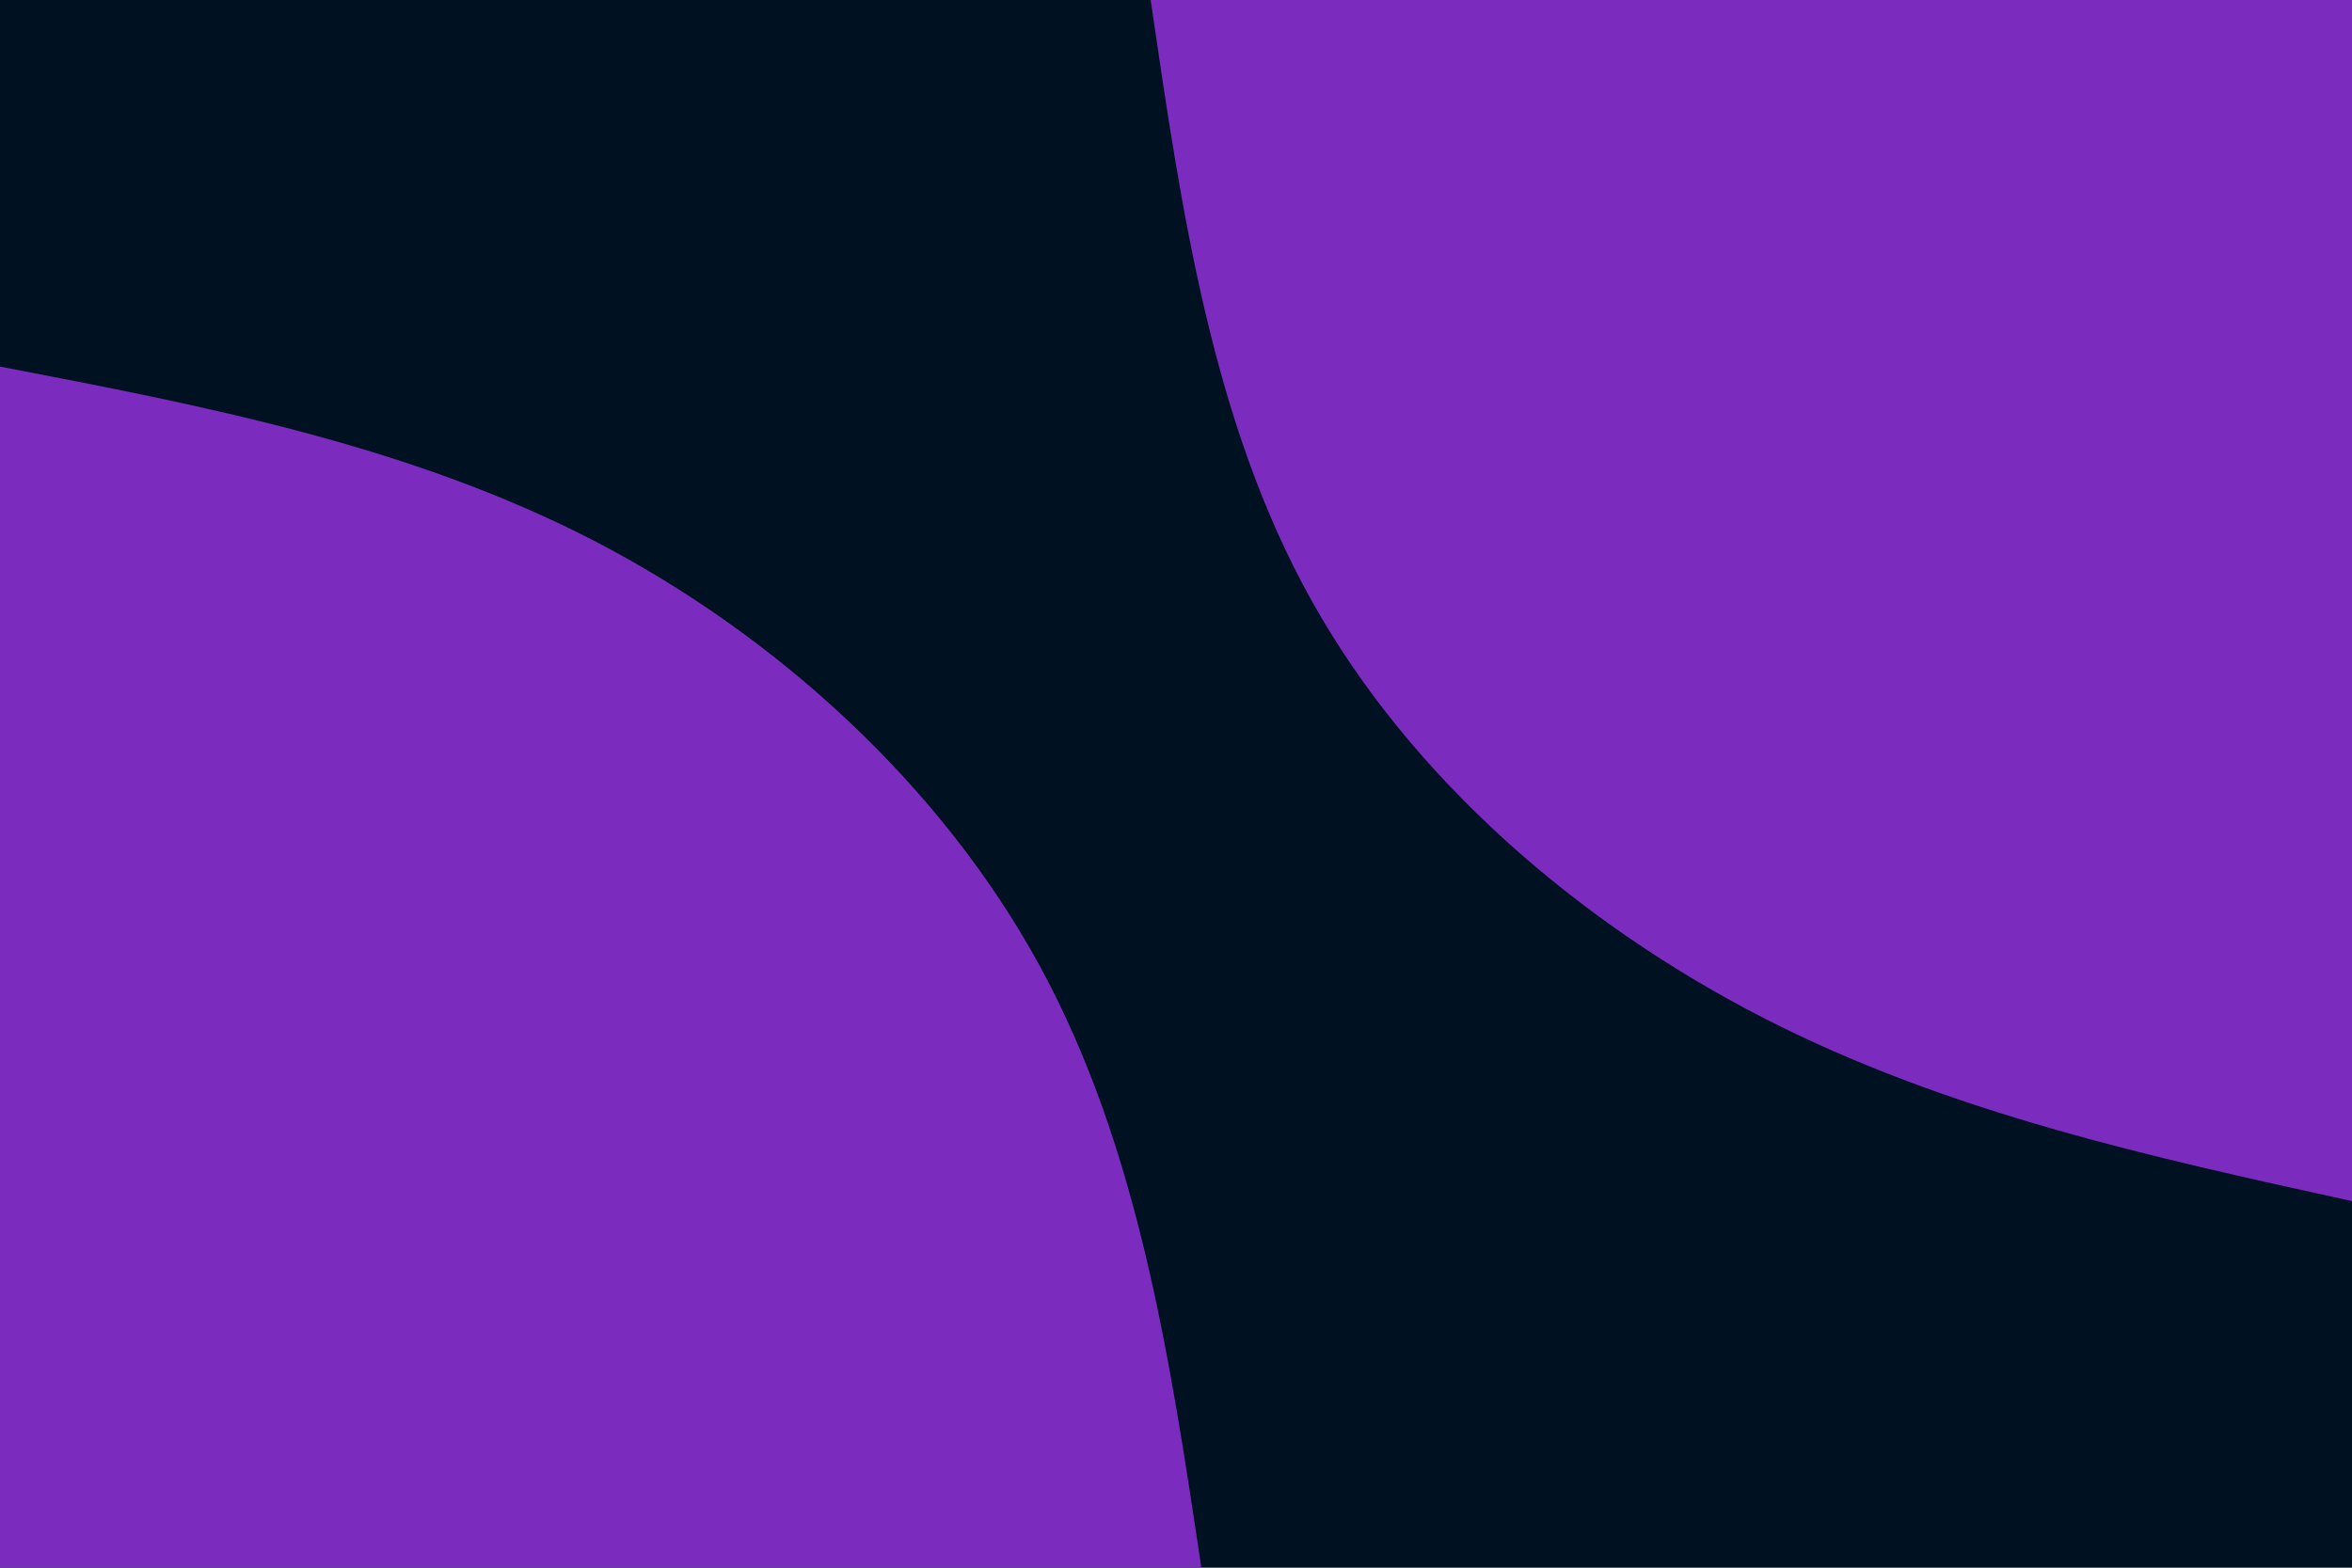 <svg id="visual" viewBox="0 0 900 600" width="900" height="600" xmlns="http://www.w3.org/2000/svg" xmlns:xlink="http://www.w3.org/1999/xlink" version="1.1"><rect x="0" y="0" width="900" height="600" fill="#001122"></rect><defs><linearGradient id="grad1_0" x1="33.3%" y1="0%" x2="100%" y2="100%"><stop offset="20%" stop-color="#001122" stop-opacity="1"></stop><stop offset="80%" stop-color="#001122" stop-opacity="1"></stop></linearGradient></defs><defs><linearGradient id="grad2_0" x1="0%" y1="0%" x2="66.7%" y2="100%"><stop offset="20%" stop-color="#001122" stop-opacity="1"></stop><stop offset="80%" stop-color="#001122" stop-opacity="1"></stop></linearGradient></defs><g transform="translate(900, 0)"><path d="M0 459.7C-77.1 442.8 -154.3 425.9 -225 389.7C-295.7 353.5 -360.1 298 -398.1 229.9C-436.2 161.7 -447.9 80.8 -459.7 0L0 0Z" fill="#7B2CBF"></path></g><g transform="translate(0, 600)"><path d="M0 -459.7C78.2 -444.7 156.4 -429.6 227 -393.2C297.6 -356.7 360.6 -298.9 398.1 -229.9C435.6 -160.8 447.7 -80.4 459.7 0L0 0Z" fill="#7B2CBF"></path></g></svg>